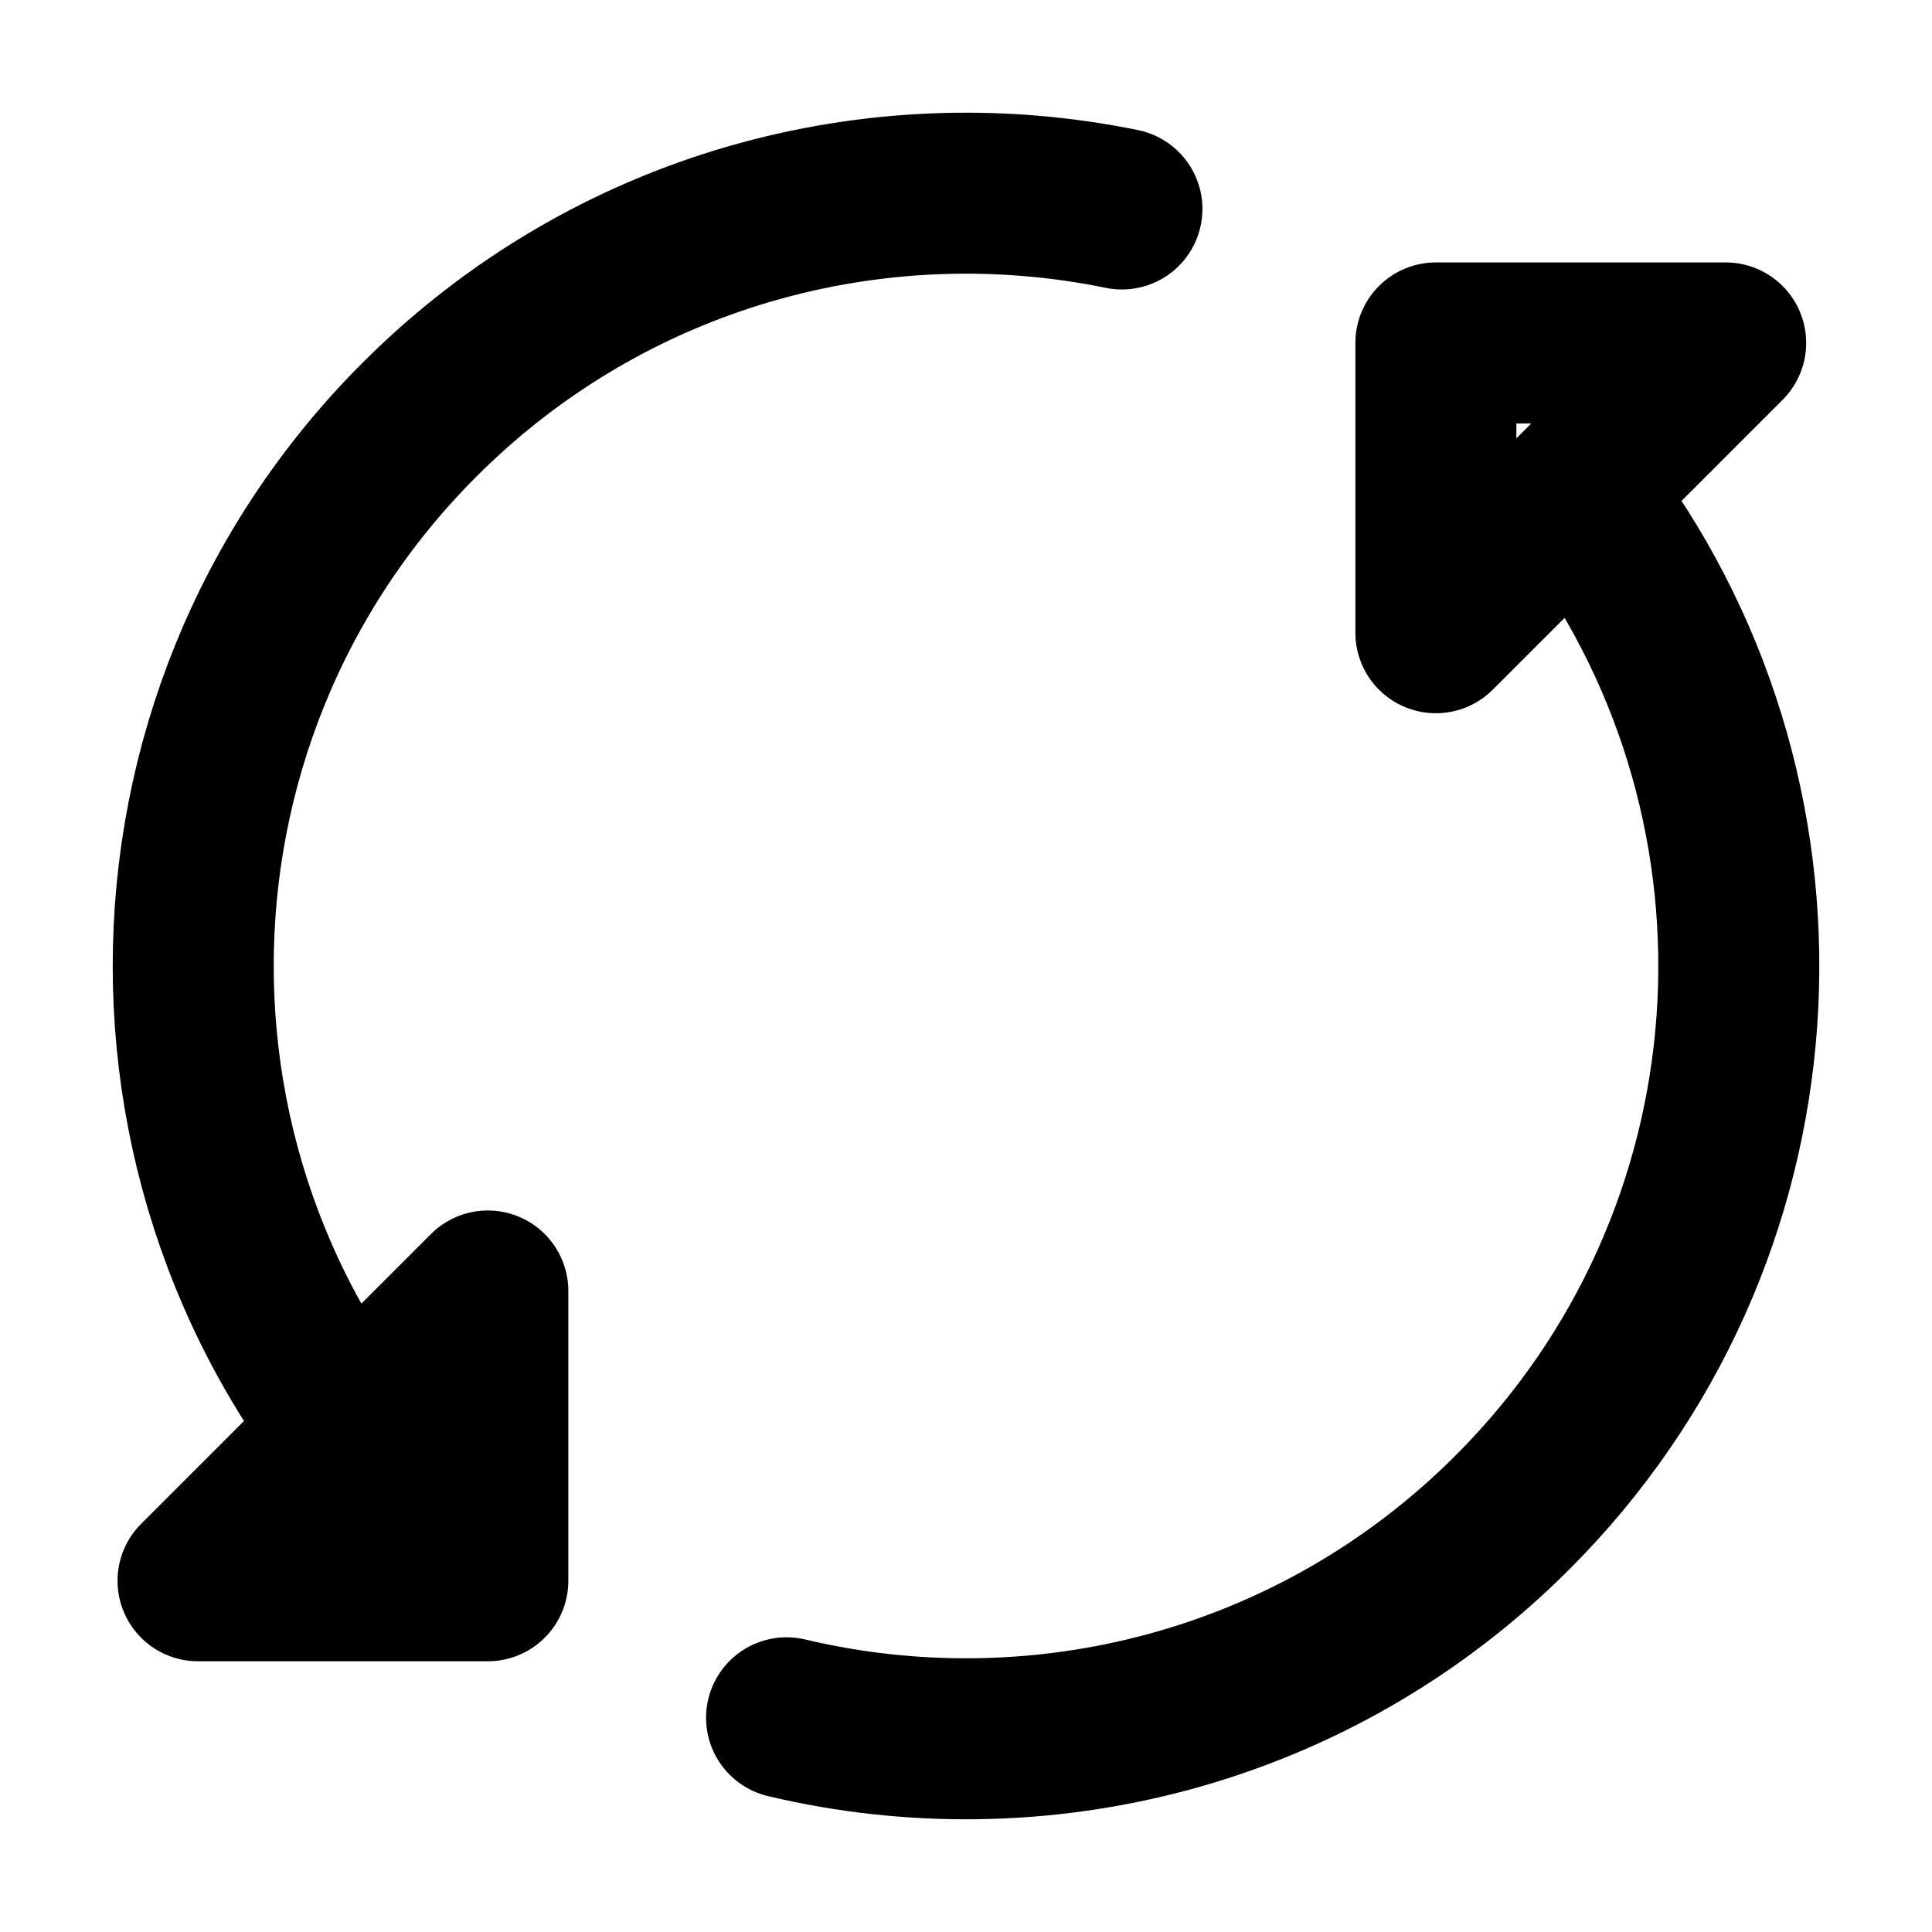 <svg width="24" height="24" viewBox="0 0 24 24" fill="none" xmlns="http://www.w3.org/2000/svg">
<g id="arrow-refresh-06">
<path id="Icon" d="M5.212 18.788C1.463 15.039 1.463 8.961 5.212 5.212C7.582 2.842 10.883 1.97 13.937 2.596M19.739 6.318C22.505 10.074 22.188 15.389 18.788 18.788C16.343 21.234 12.906 22.084 9.771 21.339M17.837 7.86V4.26L21.437 4.26L17.837 7.86ZM6.06 16.037V19.637H2.46L6.06 16.037Z" stroke="currentColor" stroke-width="2" stroke-linecap="round" stroke-linejoin="round"/>
</g>
</svg>
